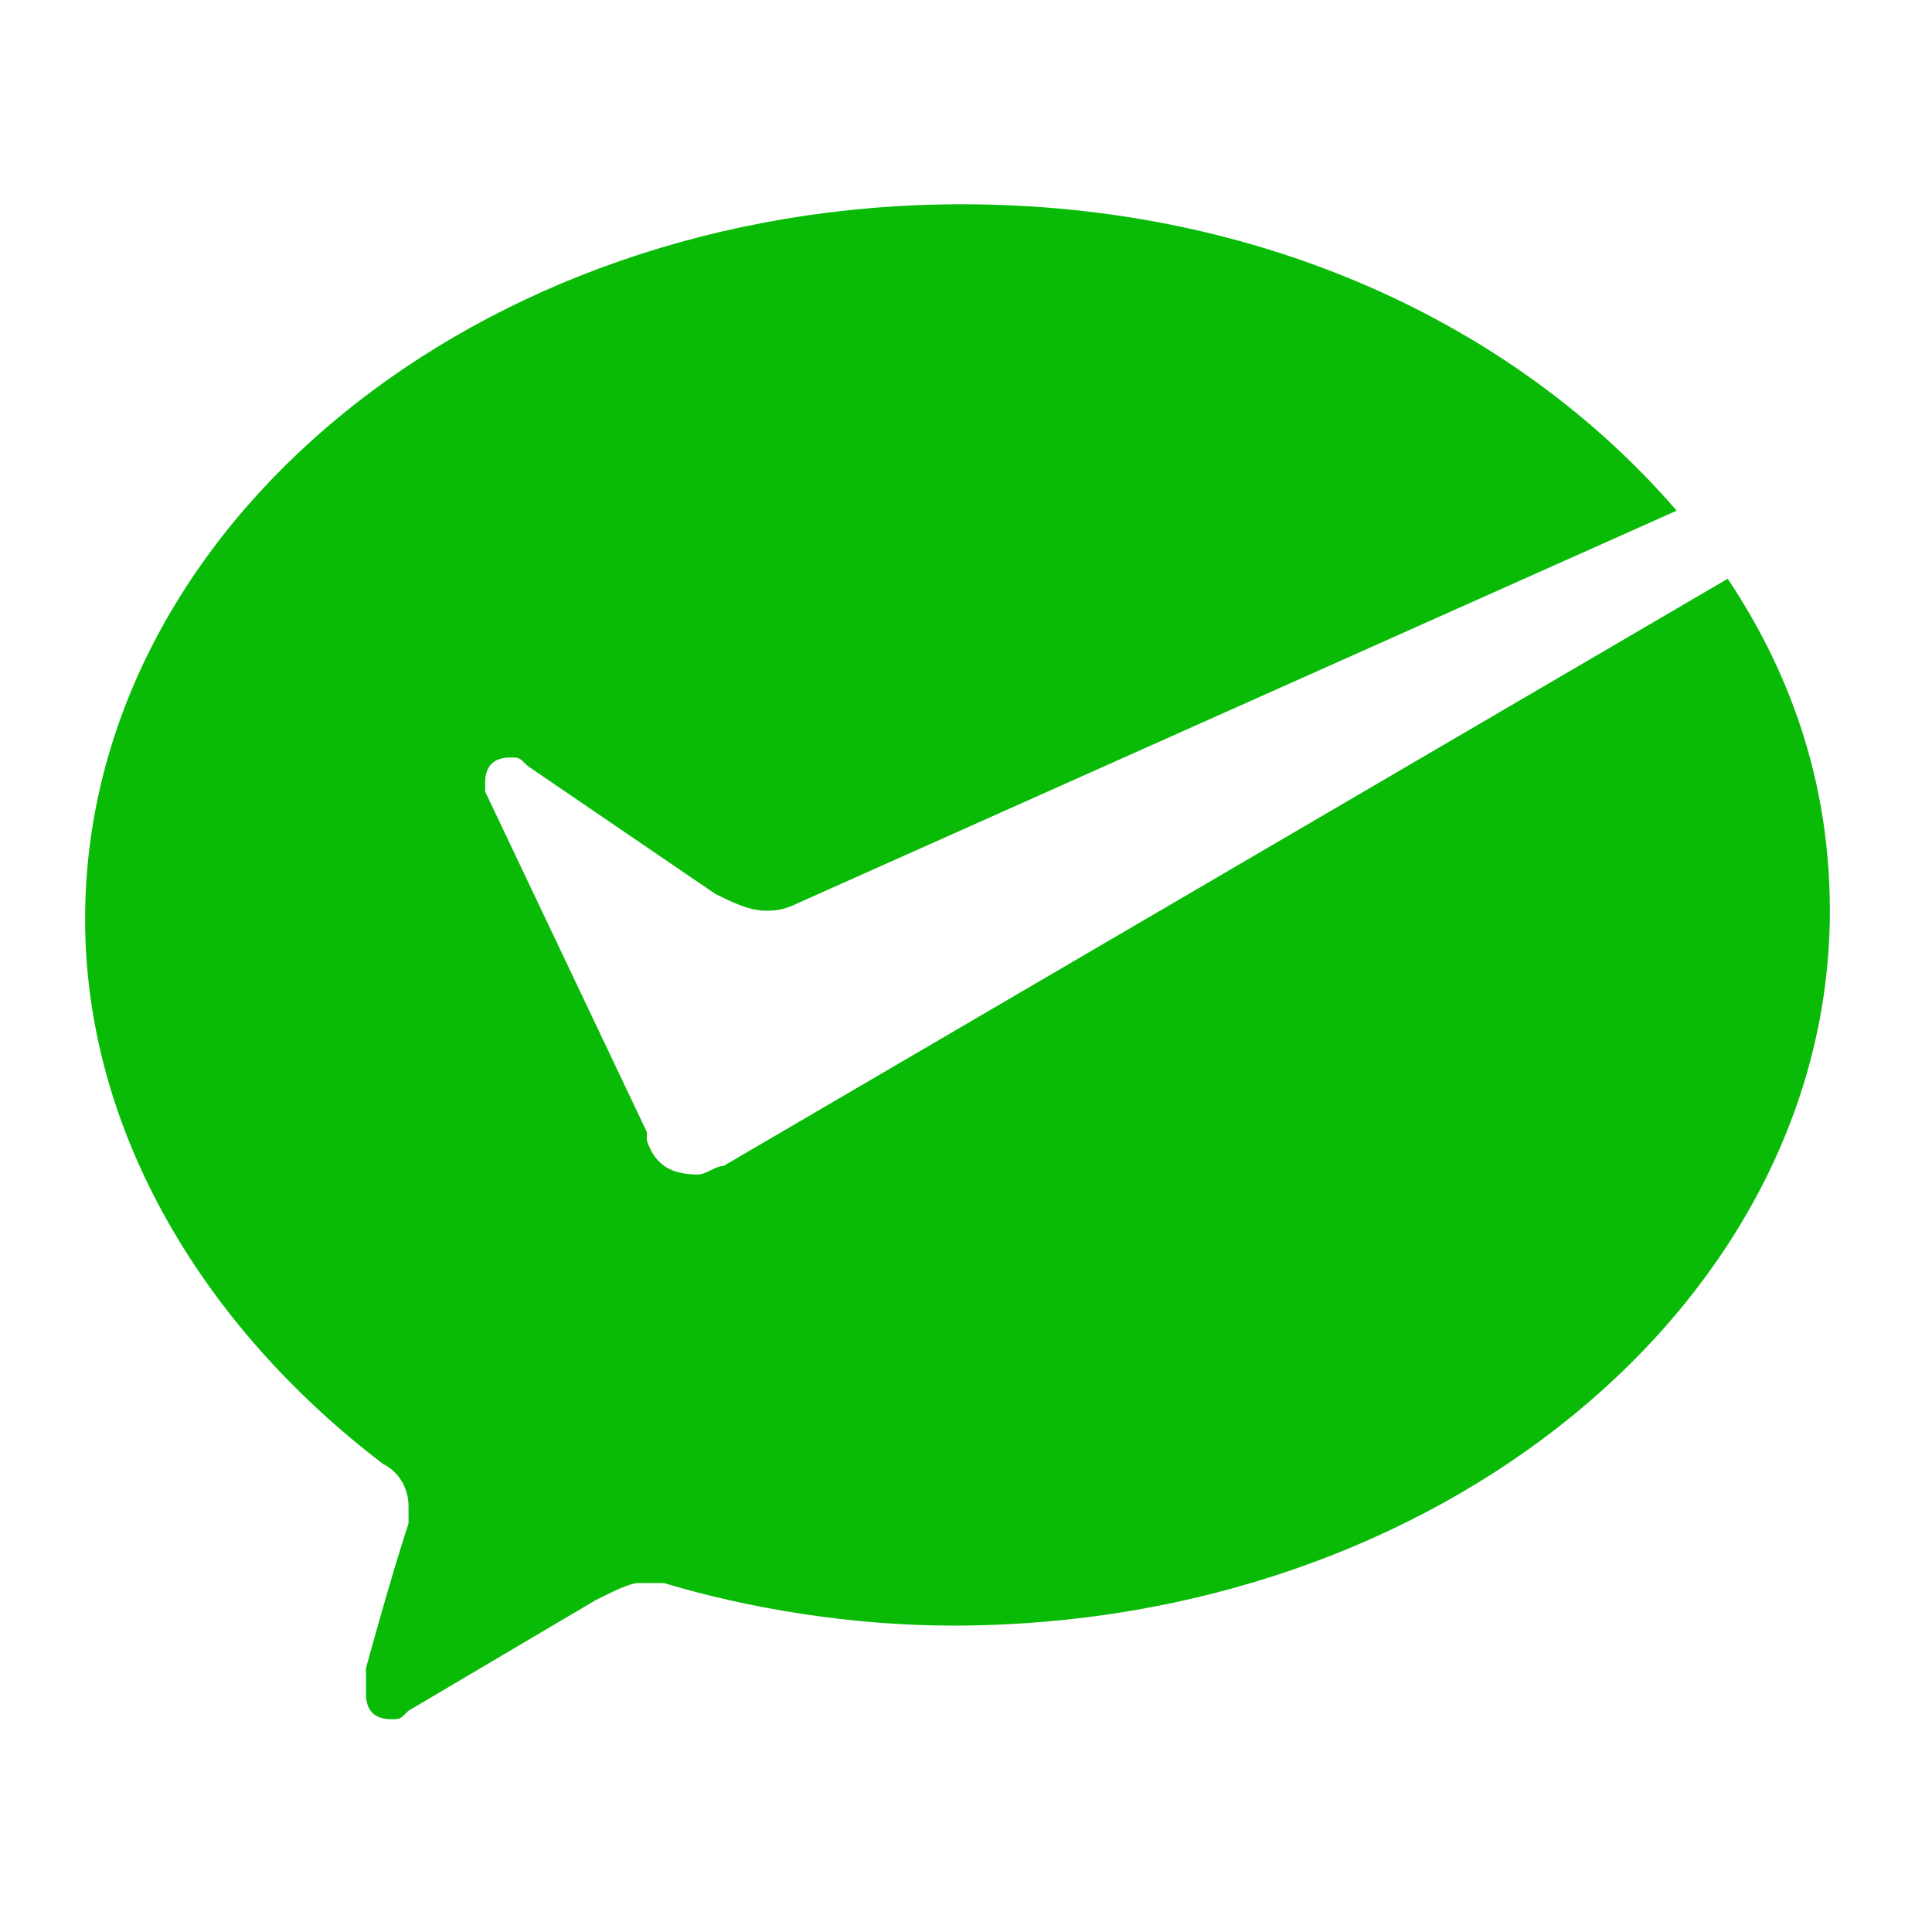 <?xml version="1.0" standalone="no"?><!DOCTYPE svg PUBLIC "-//W3C//DTD SVG 1.1//EN" "http://www.w3.org/Graphics/SVG/1.1/DTD/svg11.dtd"><svg t="1627357797838" class="icon" viewBox="0 0 1024 1024" version="1.1" xmlns="http://www.w3.org/2000/svg" p-id="7011" width="32" height="32" xmlns:xlink="http://www.w3.org/1999/xlink"><defs><style type="text/css">@font-face { font-family: feedback-iconfont; src: url("//at.alicdn.com/t/font_1031158_1uhr8ri0pk5.eot?#iefix") format("embedded-opentype"), url("//at.alicdn.com/t/font_1031158_1uhr8ri0pk5.woff2") format("woff2"), url("//at.alicdn.com/t/font_1031158_1uhr8ri0pk5.woff") format("woff"), url("//at.alicdn.com/t/font_1031158_1uhr8ri0pk5.ttf") format("truetype"), url("//at.alicdn.com/t/font_1031158_1uhr8ri0pk5.svg#iconfont") format("svg"); }
</style></defs><path d="M383.436 618.009c-4.511 0-9.022 4.511-13.533 4.511-13.533 0-22.555-4.511-27.066-18.044v-4.511l-85.709-180.441v-4.511c0-9.022 4.511-13.533 13.533-13.533 4.511 0 4.511 0 9.022 4.511l99.242 67.665c9.022 4.511 18.044 9.022 27.066 9.022 4.511 0 9.022 0 18.044-4.511L888.67 270.661c-85.709-99.242-221.04-162.396-378.925-162.396C252.617 108.264 45.11 279.683 45.11 487.189c0 112.775 63.154 216.529 157.885 288.705 9.022 4.511 13.533 13.533 13.533 22.555v9.022c-9.022 27.066-22.555 76.687-22.555 76.687v13.533c0 9.022 4.511 13.533 13.533 13.533 4.511 0 4.511 0 9.022-4.511L315.771 848.07c9.022-4.511 18.044-9.022 22.555-9.022h13.533c45.11 13.533 99.242 22.555 153.374 22.555 257.128 0 464.634-171.419 464.634-378.925 0-63.154-18.044-121.797-54.132-175.93L383.436 618.009z" fill="#09BB07" p-id="7012"></path></svg>